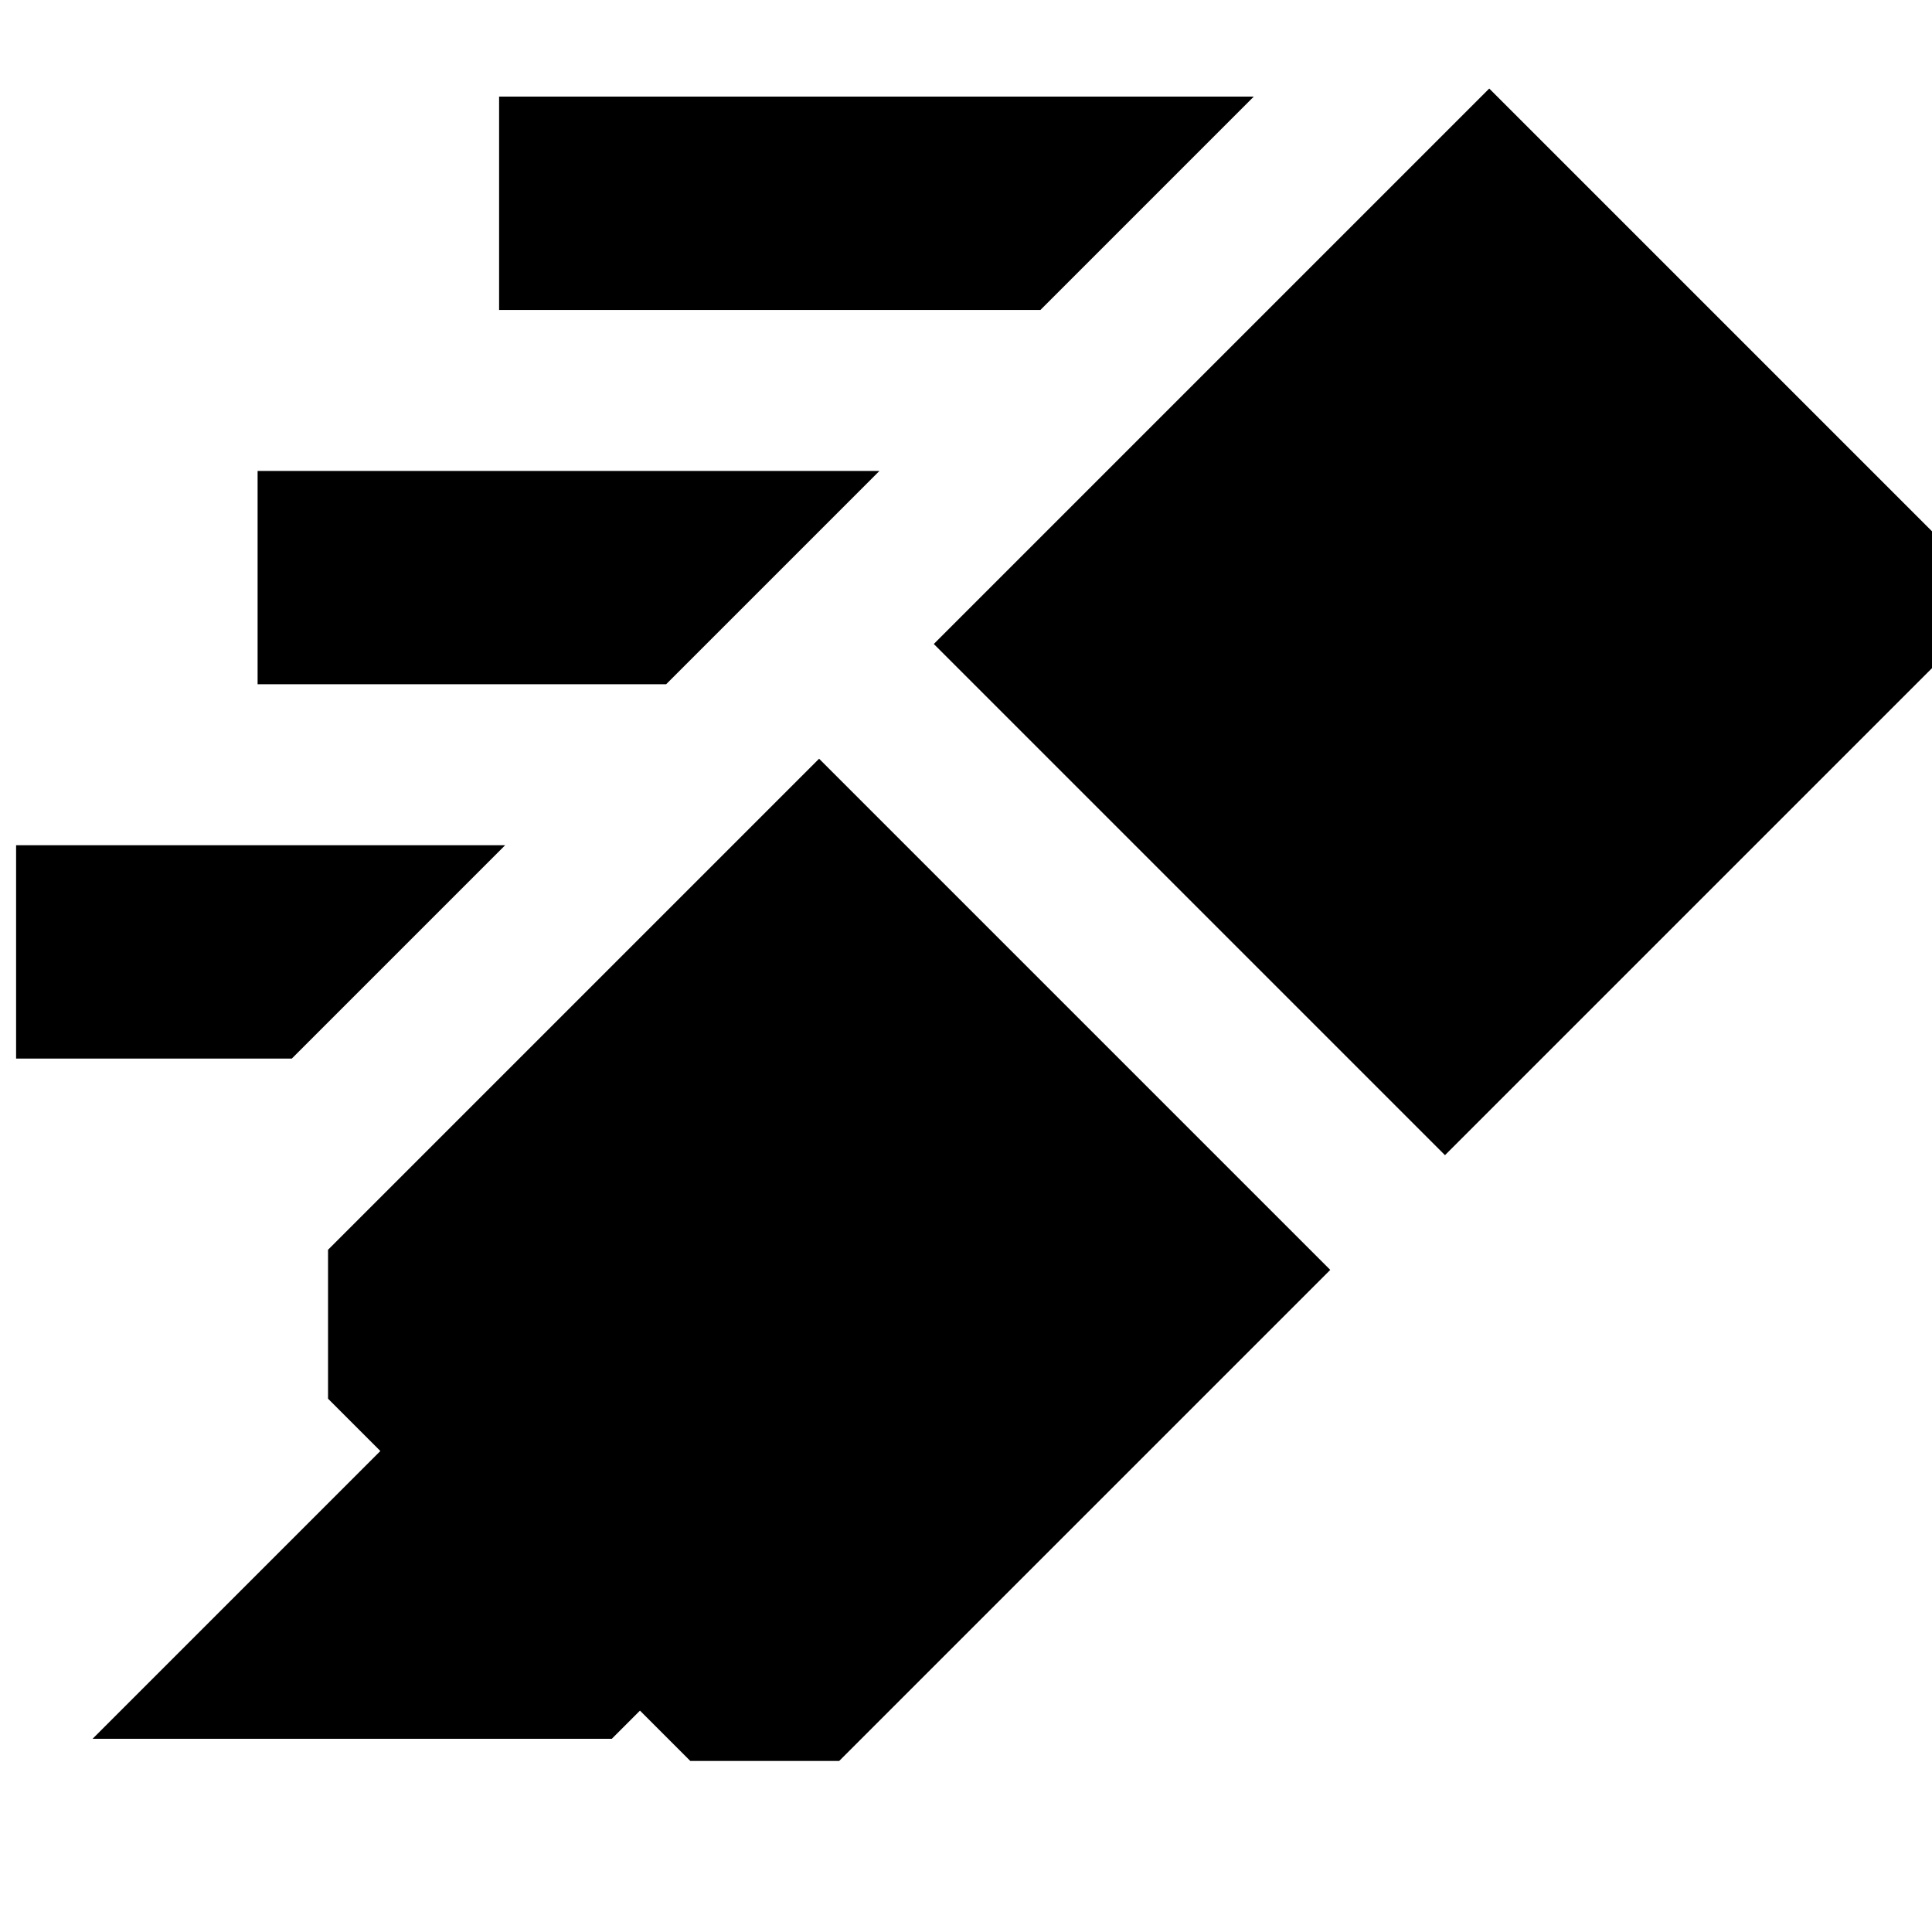 <svg xmlns="http://www.w3.org/2000/svg" height="24" viewBox="0 -960 960 960" width="24"><path d="m46-96 143-143-26-26v-74l244-244 254 254L417-85h-74l-25-25-14 14H46Zm418-544 276-276 254 254-276 276-254-254Zm53-166H248v-106h375L517-806ZM331-620H128v-106h309L331-620ZM145-434H8v-106h243L145-434Z"/></svg>